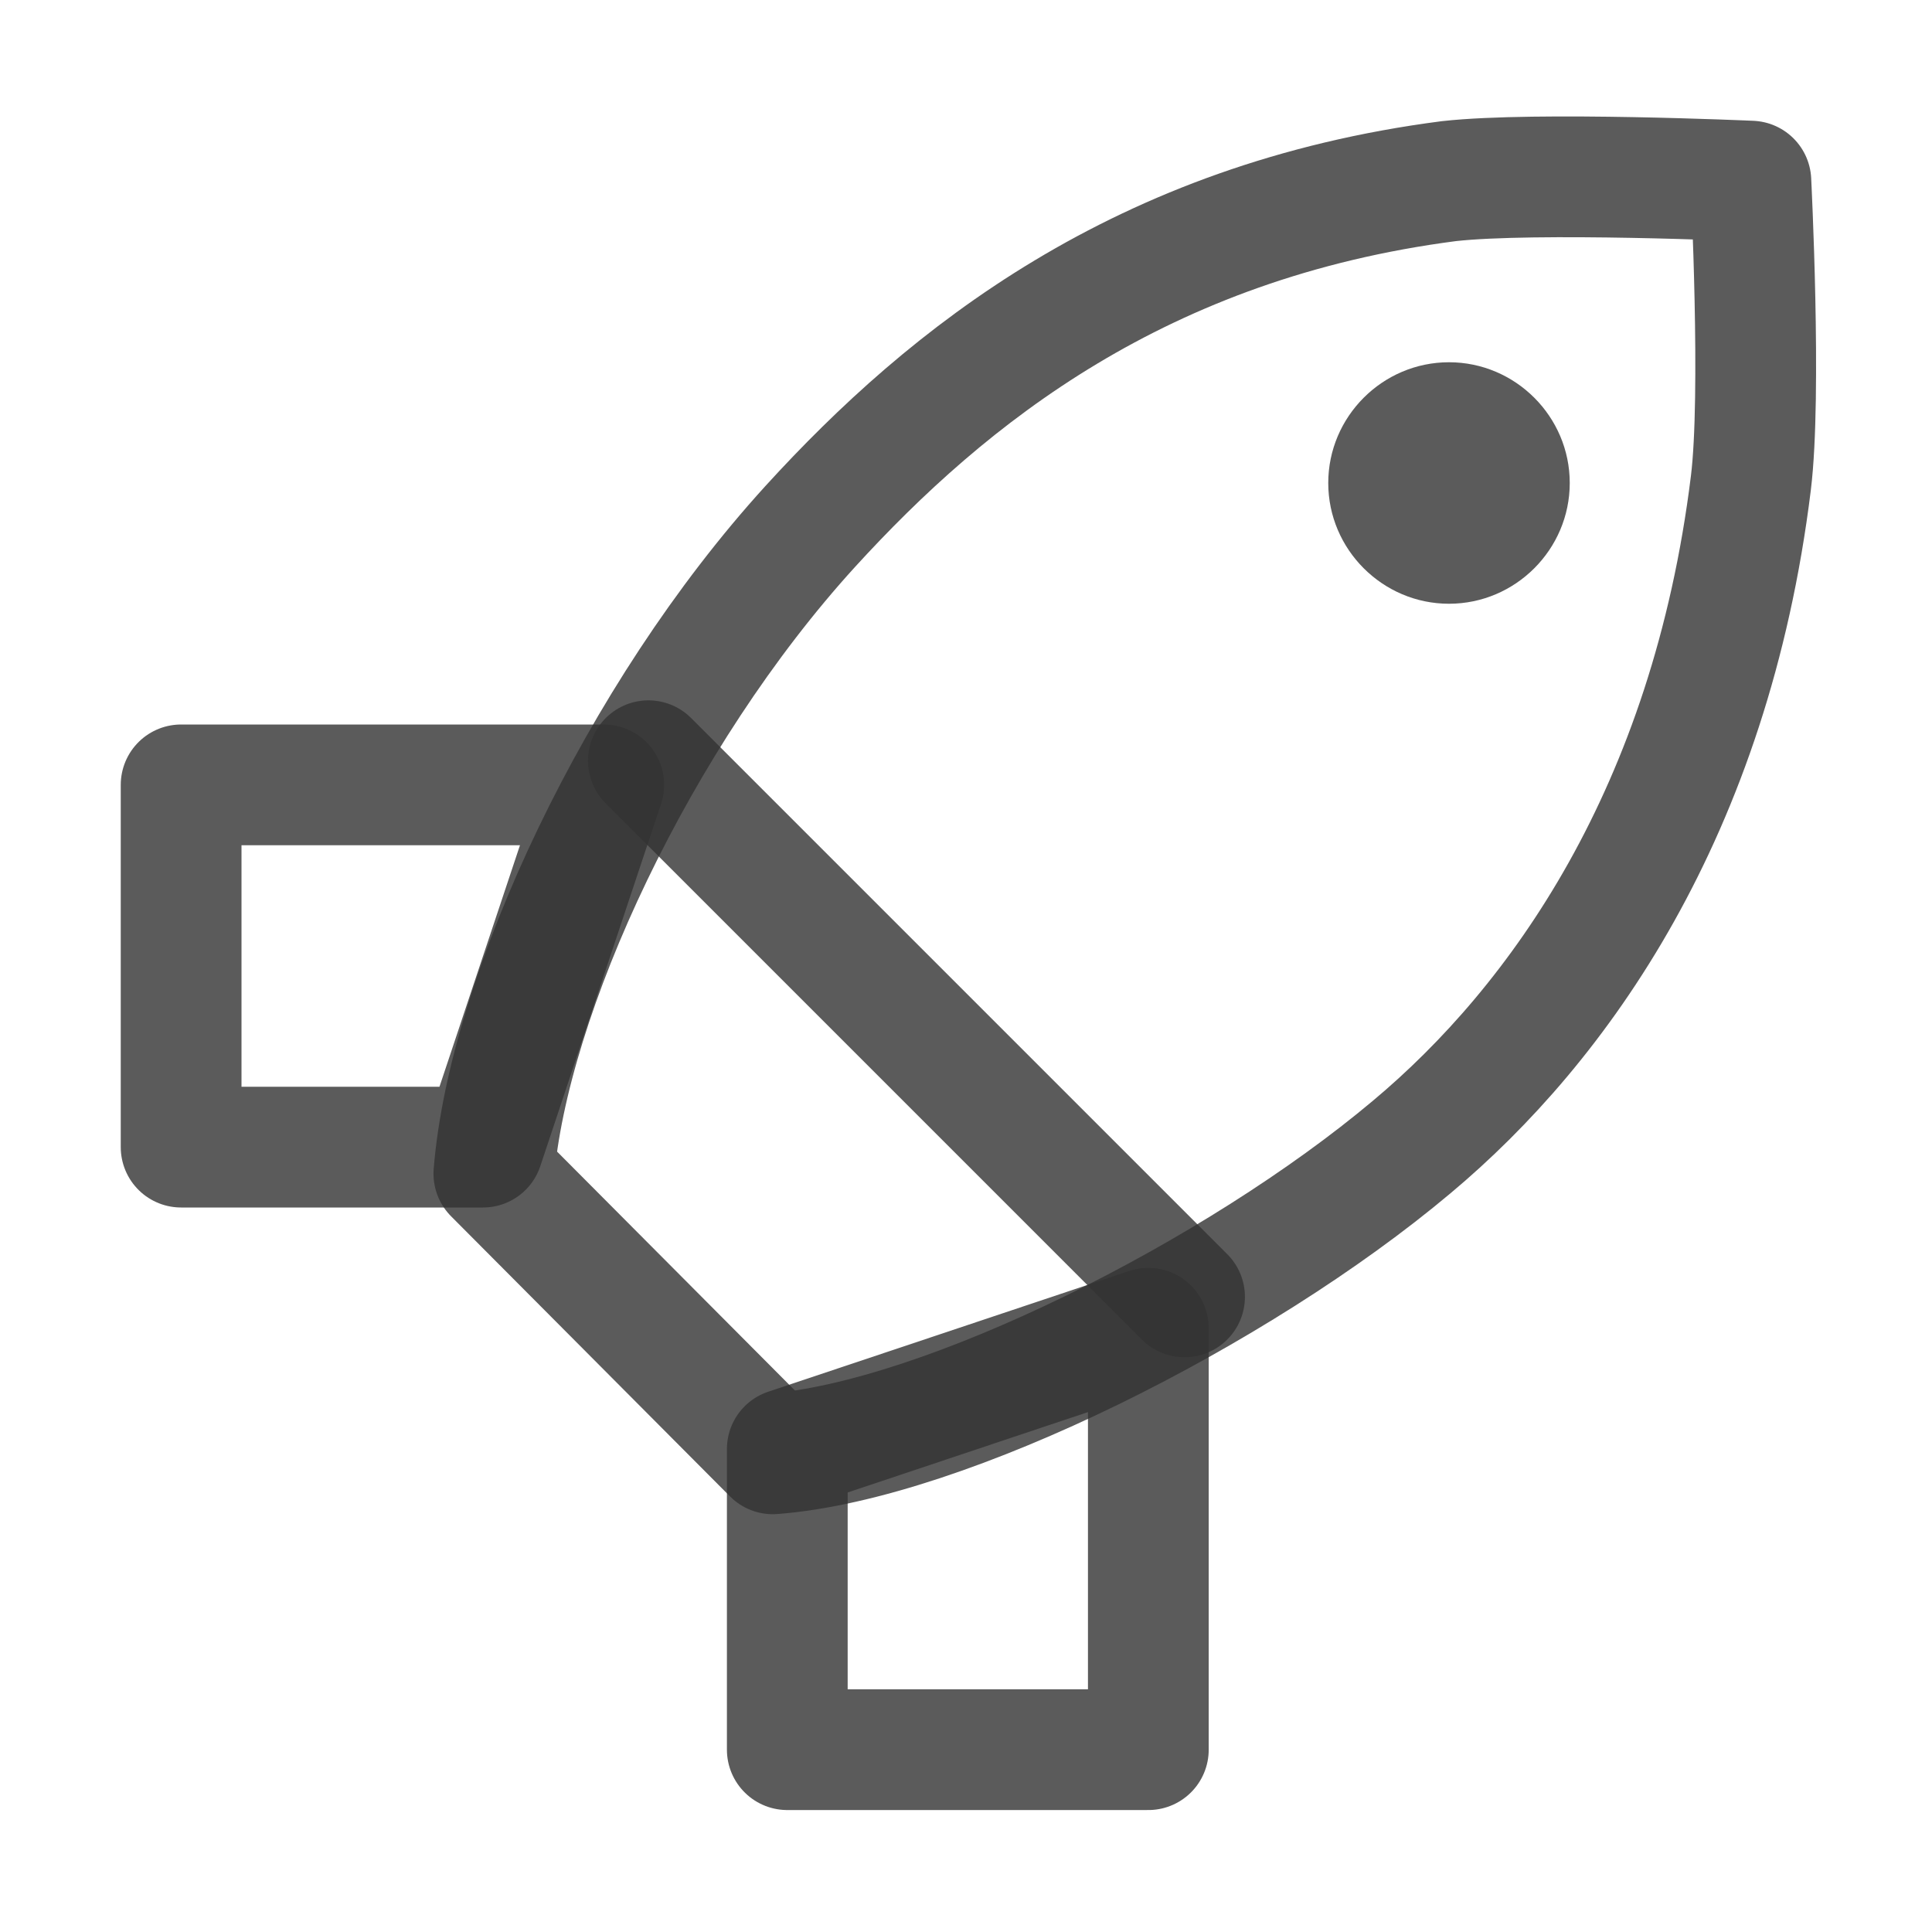 <svg width="16" height="16" viewBox="0 0 16 16" fill="none" xmlns="http://www.w3.org/2000/svg">
<path d="M6.52 12V14.49H9.51V11L6.52 12Z" stroke="#333333" stroke-opacity="0.8" stroke-linecap="round" stroke-linejoin="round"/>
<path d="M5 6.5H1.5V9.5H4L5 6.5Z" stroke="#333333" stroke-opacity="0.8" stroke-linecap="round" stroke-linejoin="round"/>
<path d="M14.5 1.5C14.5 1.5 14.59 3.27 14.5 4C14.164 6.724 12.91 8.48 11.69 9.5C10.25 10.71 7.83 11.93 6.4 12.04L4.09 9.72C4.21 8.24 5.28 5.93 6.71 4.36C7.85 3.11 9.45 1.83 12 1.5C12.72 1.42 14.5 1.5 14.5 1.5Z" stroke="#333333" stroke-opacity="0.8" stroke-linecap="round" stroke-linejoin="round"/>
<path d="M12 5C12.55 5 13 4.55 13 4C13 3.45 12.55 3 12 3C11.45 3 11 3.45 11 4C11 4.55 11.45 5 12 5Z" fill="#333333" fill-opacity="0.8"/>
<path d="M9.81 10.74L5.37 6.3" stroke="#333333" stroke-opacity="0.8" stroke-linecap="round" stroke-linejoin="round"/>
</svg>

